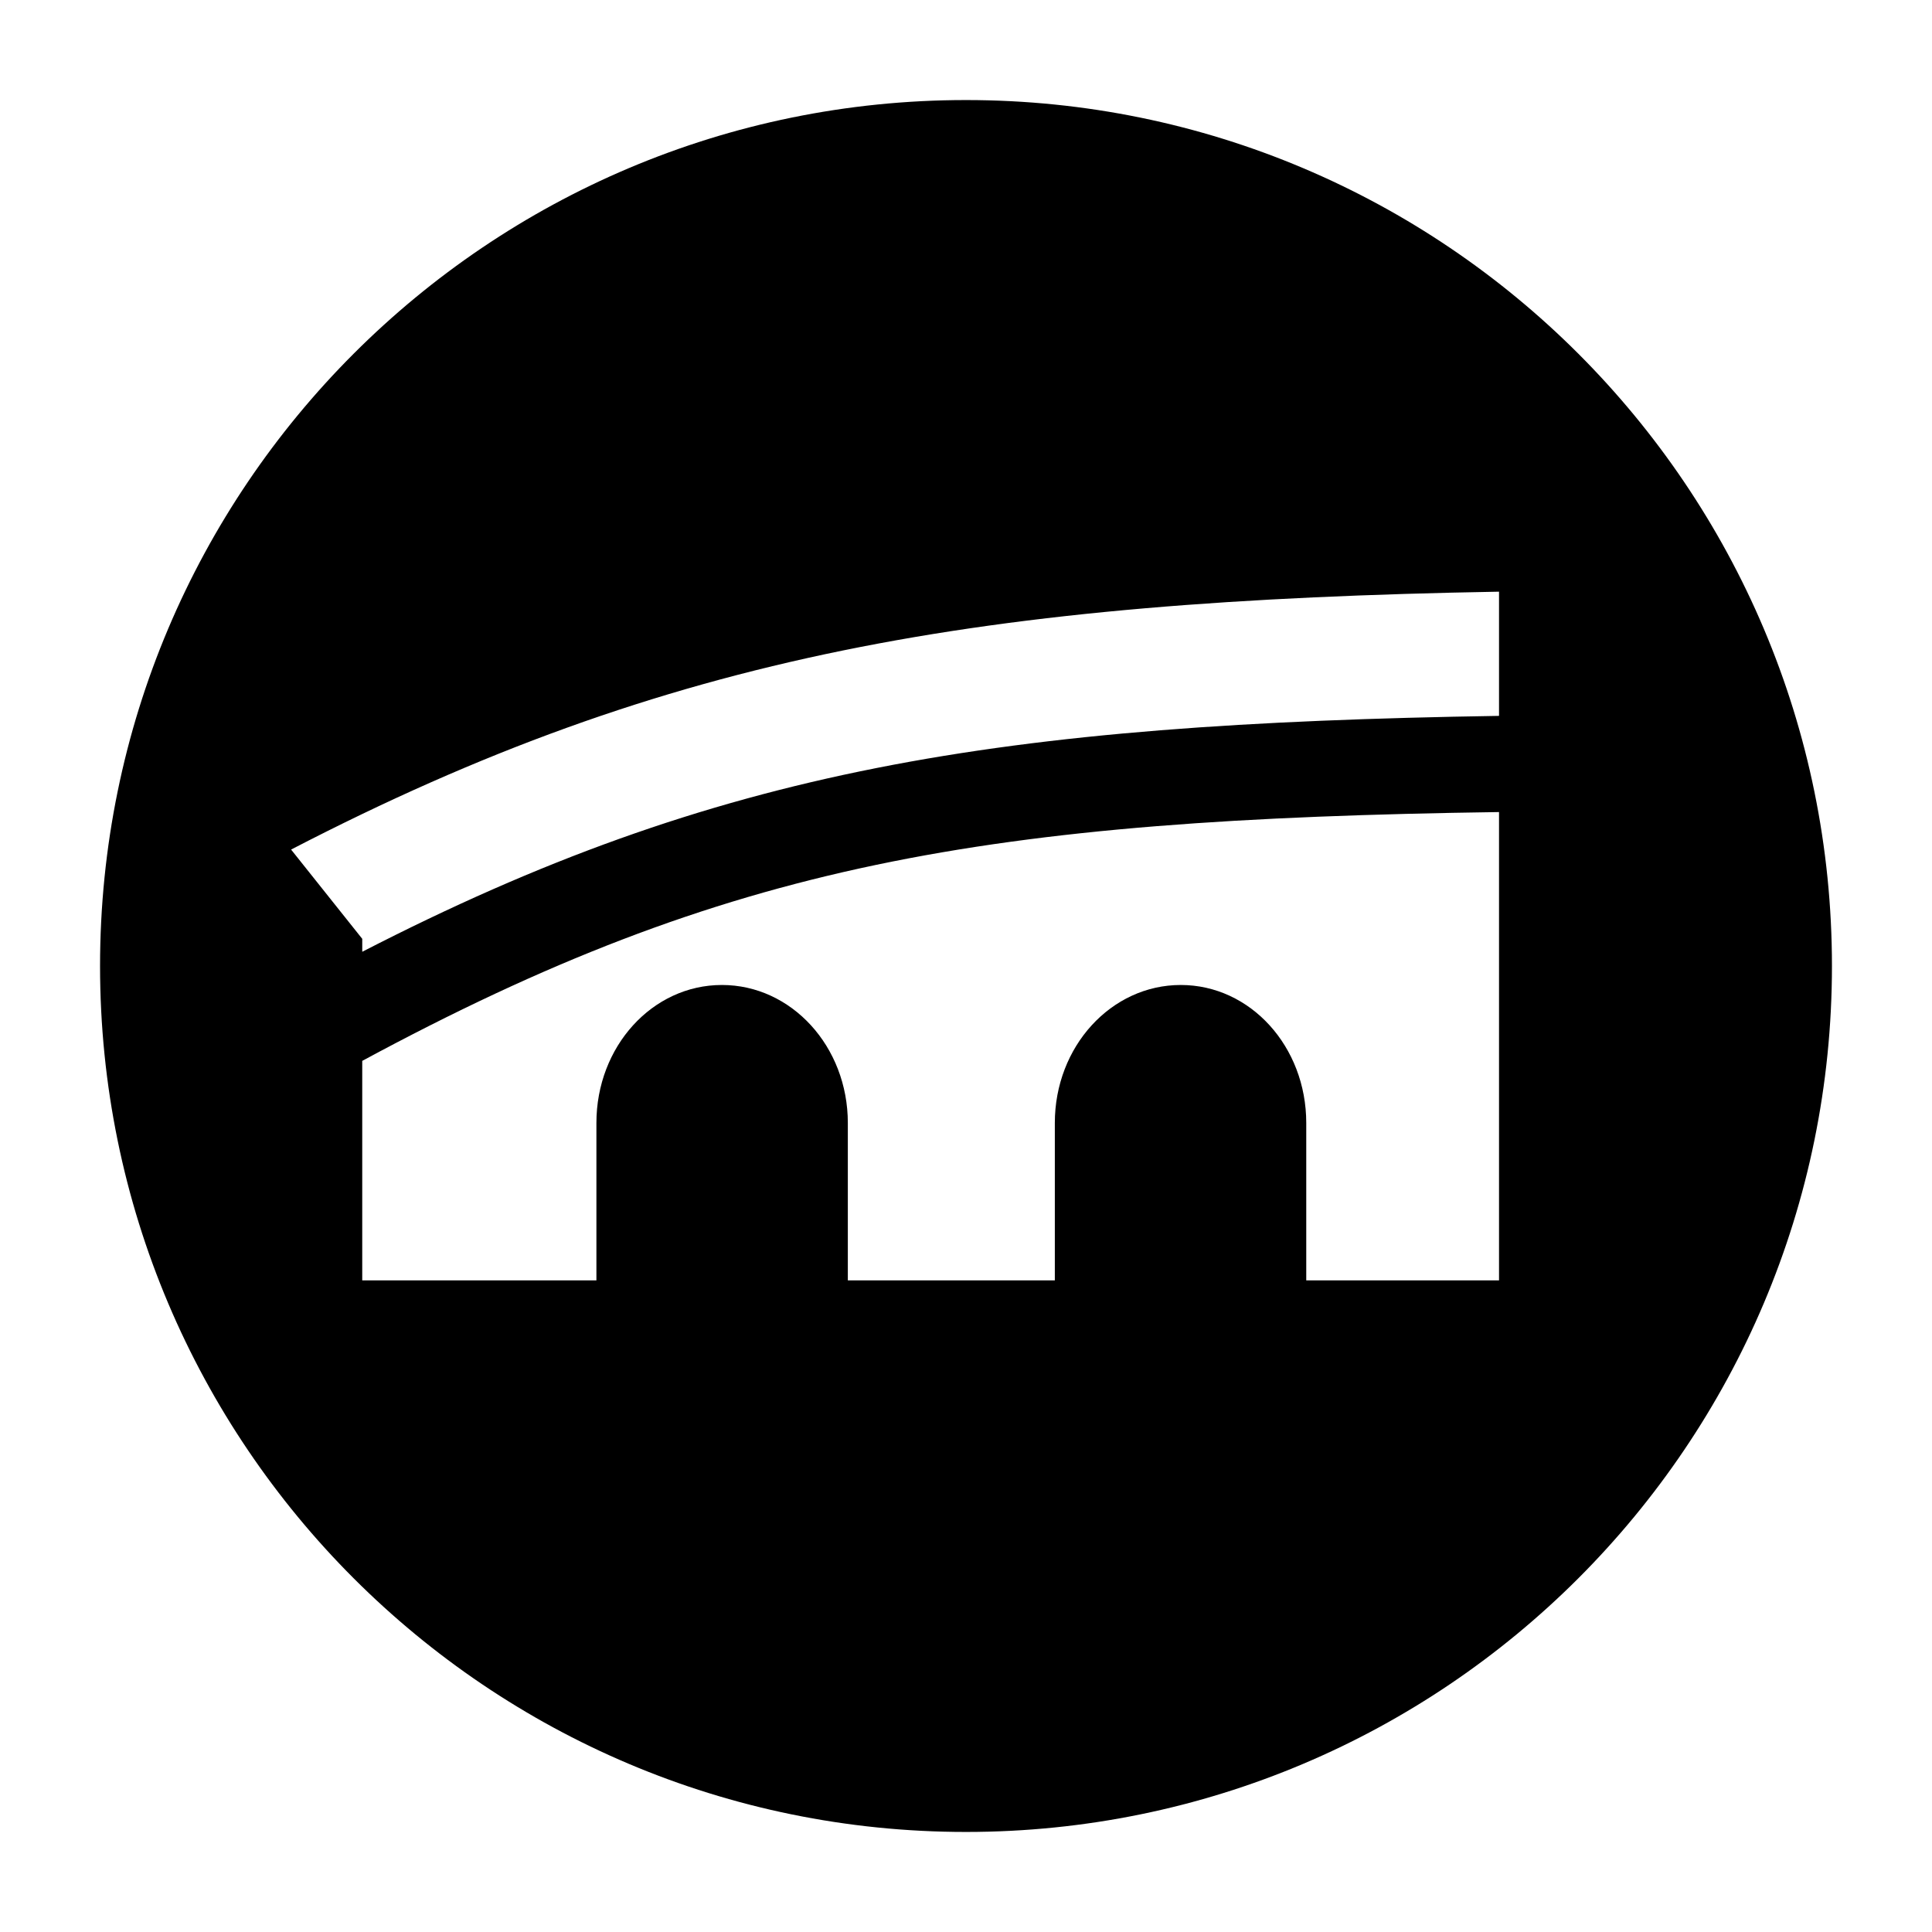 <?xml version="1.0" encoding="UTF-8" standalone="no"?>
<!-- Created with Inkscape (http://www.inkscape.org/) -->

<svg
   xmlns:dc="http://purl.org/dc/elements/1.1/"
   xmlns:cc="http://creativecommons.org/ns#"
   xmlns:rdf="http://www.w3.org/1999/02/22-rdf-syntax-ns#"
   xmlns:svg="http://www.w3.org/2000/svg"
   xmlns="http://www.w3.org/2000/svg"
   xmlns:sodipodi="http://sodipodi.sourceforge.net/DTD/sodipodi-0.dtd"
   xmlns:inkscape="http://www.inkscape.org/namespaces/inkscape"
   width="280"
   height="280"
   id="svg2"
   version="1.1"
   inkscape:version="0.48.4 r9939"
   sodipodi:docname="ihm-arenanet.svg">
  <defs
     id="defs4" />
  <sodipodi:namedview
     id="base"
     pagecolor="#ffffff"
     bordercolor="#666666"
     borderopacity="1.0"
     inkscape:pageopacity="0.0"
     inkscape:pageshadow="2"
     inkscape:zoom="1"
     inkscape:cx="303.0547"
     inkscape:cy="141.30755"
     inkscape:document-units="px"
     inkscape:current-layer="layer1"
     showgrid="false"
     borderlayer="true"
     inkscape:showpageshadow="false"
     inkscape:window-width="1920"
     inkscape:window-height="1000"
     inkscape:window-x="0"
     inkscape:window-y="28"
     inkscape:window-maximized="1" />
  <g
     inkscape:label="Calque 1"
     inkscape:groupmode="layer"
     id="layer1"
     transform="translate(0,-772.362)">
    <path
       style="fill:#000000;fill-opacity:1;stroke:none"
       d="m 140,786.862 c -69.312,0 -125.5,56.188 -125.5,125.5 0,69.312 56.188,125.5 125.5,125.5 69.312,0 125.5,-56.188 125.5,-125.5 0,-69.312 -56.188,-125.5 -125.5,-125.5 z m 77.25,71.25 0,18 c -72.582,1.15 -113.129,7.616 -164.75,34.188 l 0,-1.875 -10.312,-12.938 c 54.896,-28.444 100,-36.033 175.062,-37.375 z m 0,31.938 0,67.875 -27.938,0 0,-22.812 c 0,-11.08 -8.1,-20 -18.188,-20 -10.087,0 -18.25,8.92 -18.25,20 l 0,22.812 -30,0 0,-22.812 c 0,-11.08 -8.163,-20 -18.25,-20 -10.087,0 -18.188,8.92 -18.188,20 l 0,22.812 -33.938,0 0,-31.812 c 53.136,-28.686 90.355,-35.004 164.75,-36.062 z"
       id="path3933"
       inkscape:connector-curvature="0" />
  </g>
</svg>
